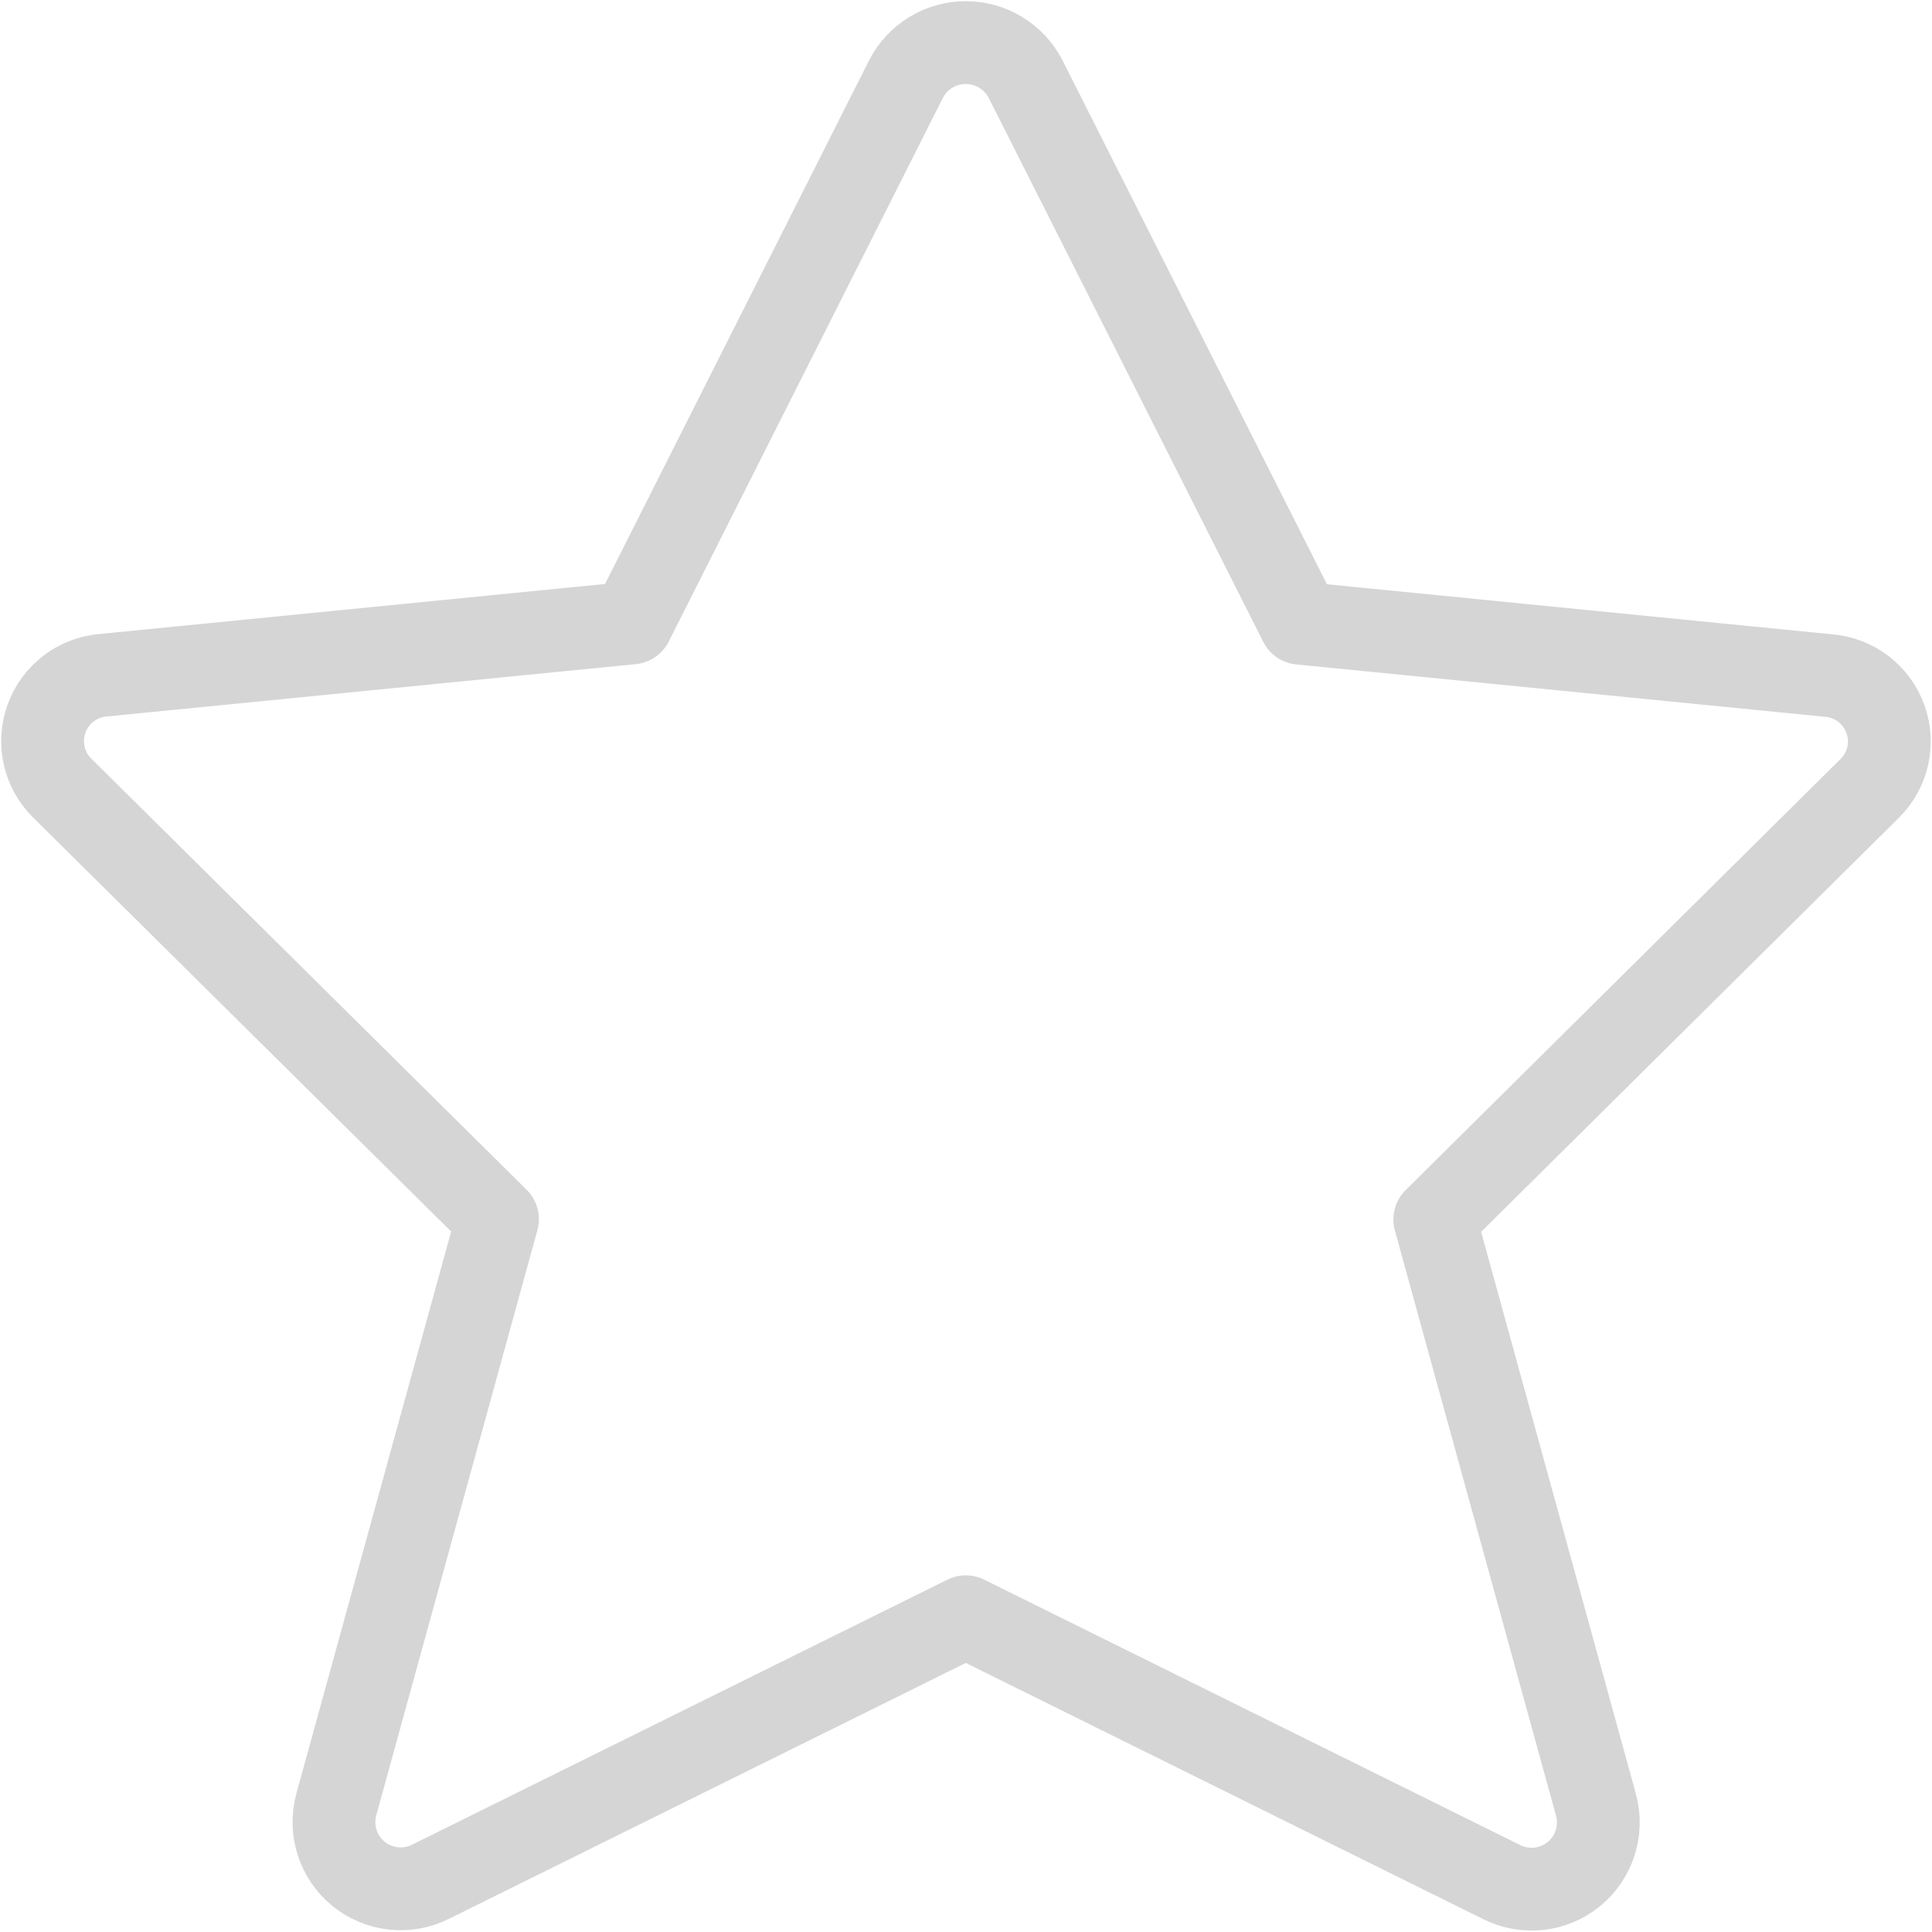 <svg width="28" height="28" viewBox="0 0 28 28" fill="none" xmlns="http://www.w3.org/2000/svg">
<path fill-rule="evenodd" clip-rule="evenodd" d="M14.864 1.147L18.844 9.032L26.504 9.791C26.876 9.822 27.196 10.067 27.324 10.418C27.452 10.769 27.364 11.162 27.098 11.425L20.794 17.674L23.132 26.164C23.229 26.532 23.102 26.923 22.807 27.163C22.511 27.403 22.103 27.447 21.762 27.276L13.997 23.431L6.241 27.271C5.901 27.442 5.493 27.398 5.197 27.158C4.902 26.918 4.775 26.527 4.872 26.159L7.21 17.669L0.901 11.421C0.635 11.158 0.547 10.764 0.675 10.413C0.803 10.062 1.123 9.817 1.495 9.786L9.156 9.028L13.13 1.147C13.296 0.822 13.631 0.617 13.997 0.617C14.362 0.617 14.697 0.822 14.864 1.147Z" stroke="#D5D5D5" stroke-width="1.2" stroke-linecap="round" stroke-linejoin="round"/>
</svg>
